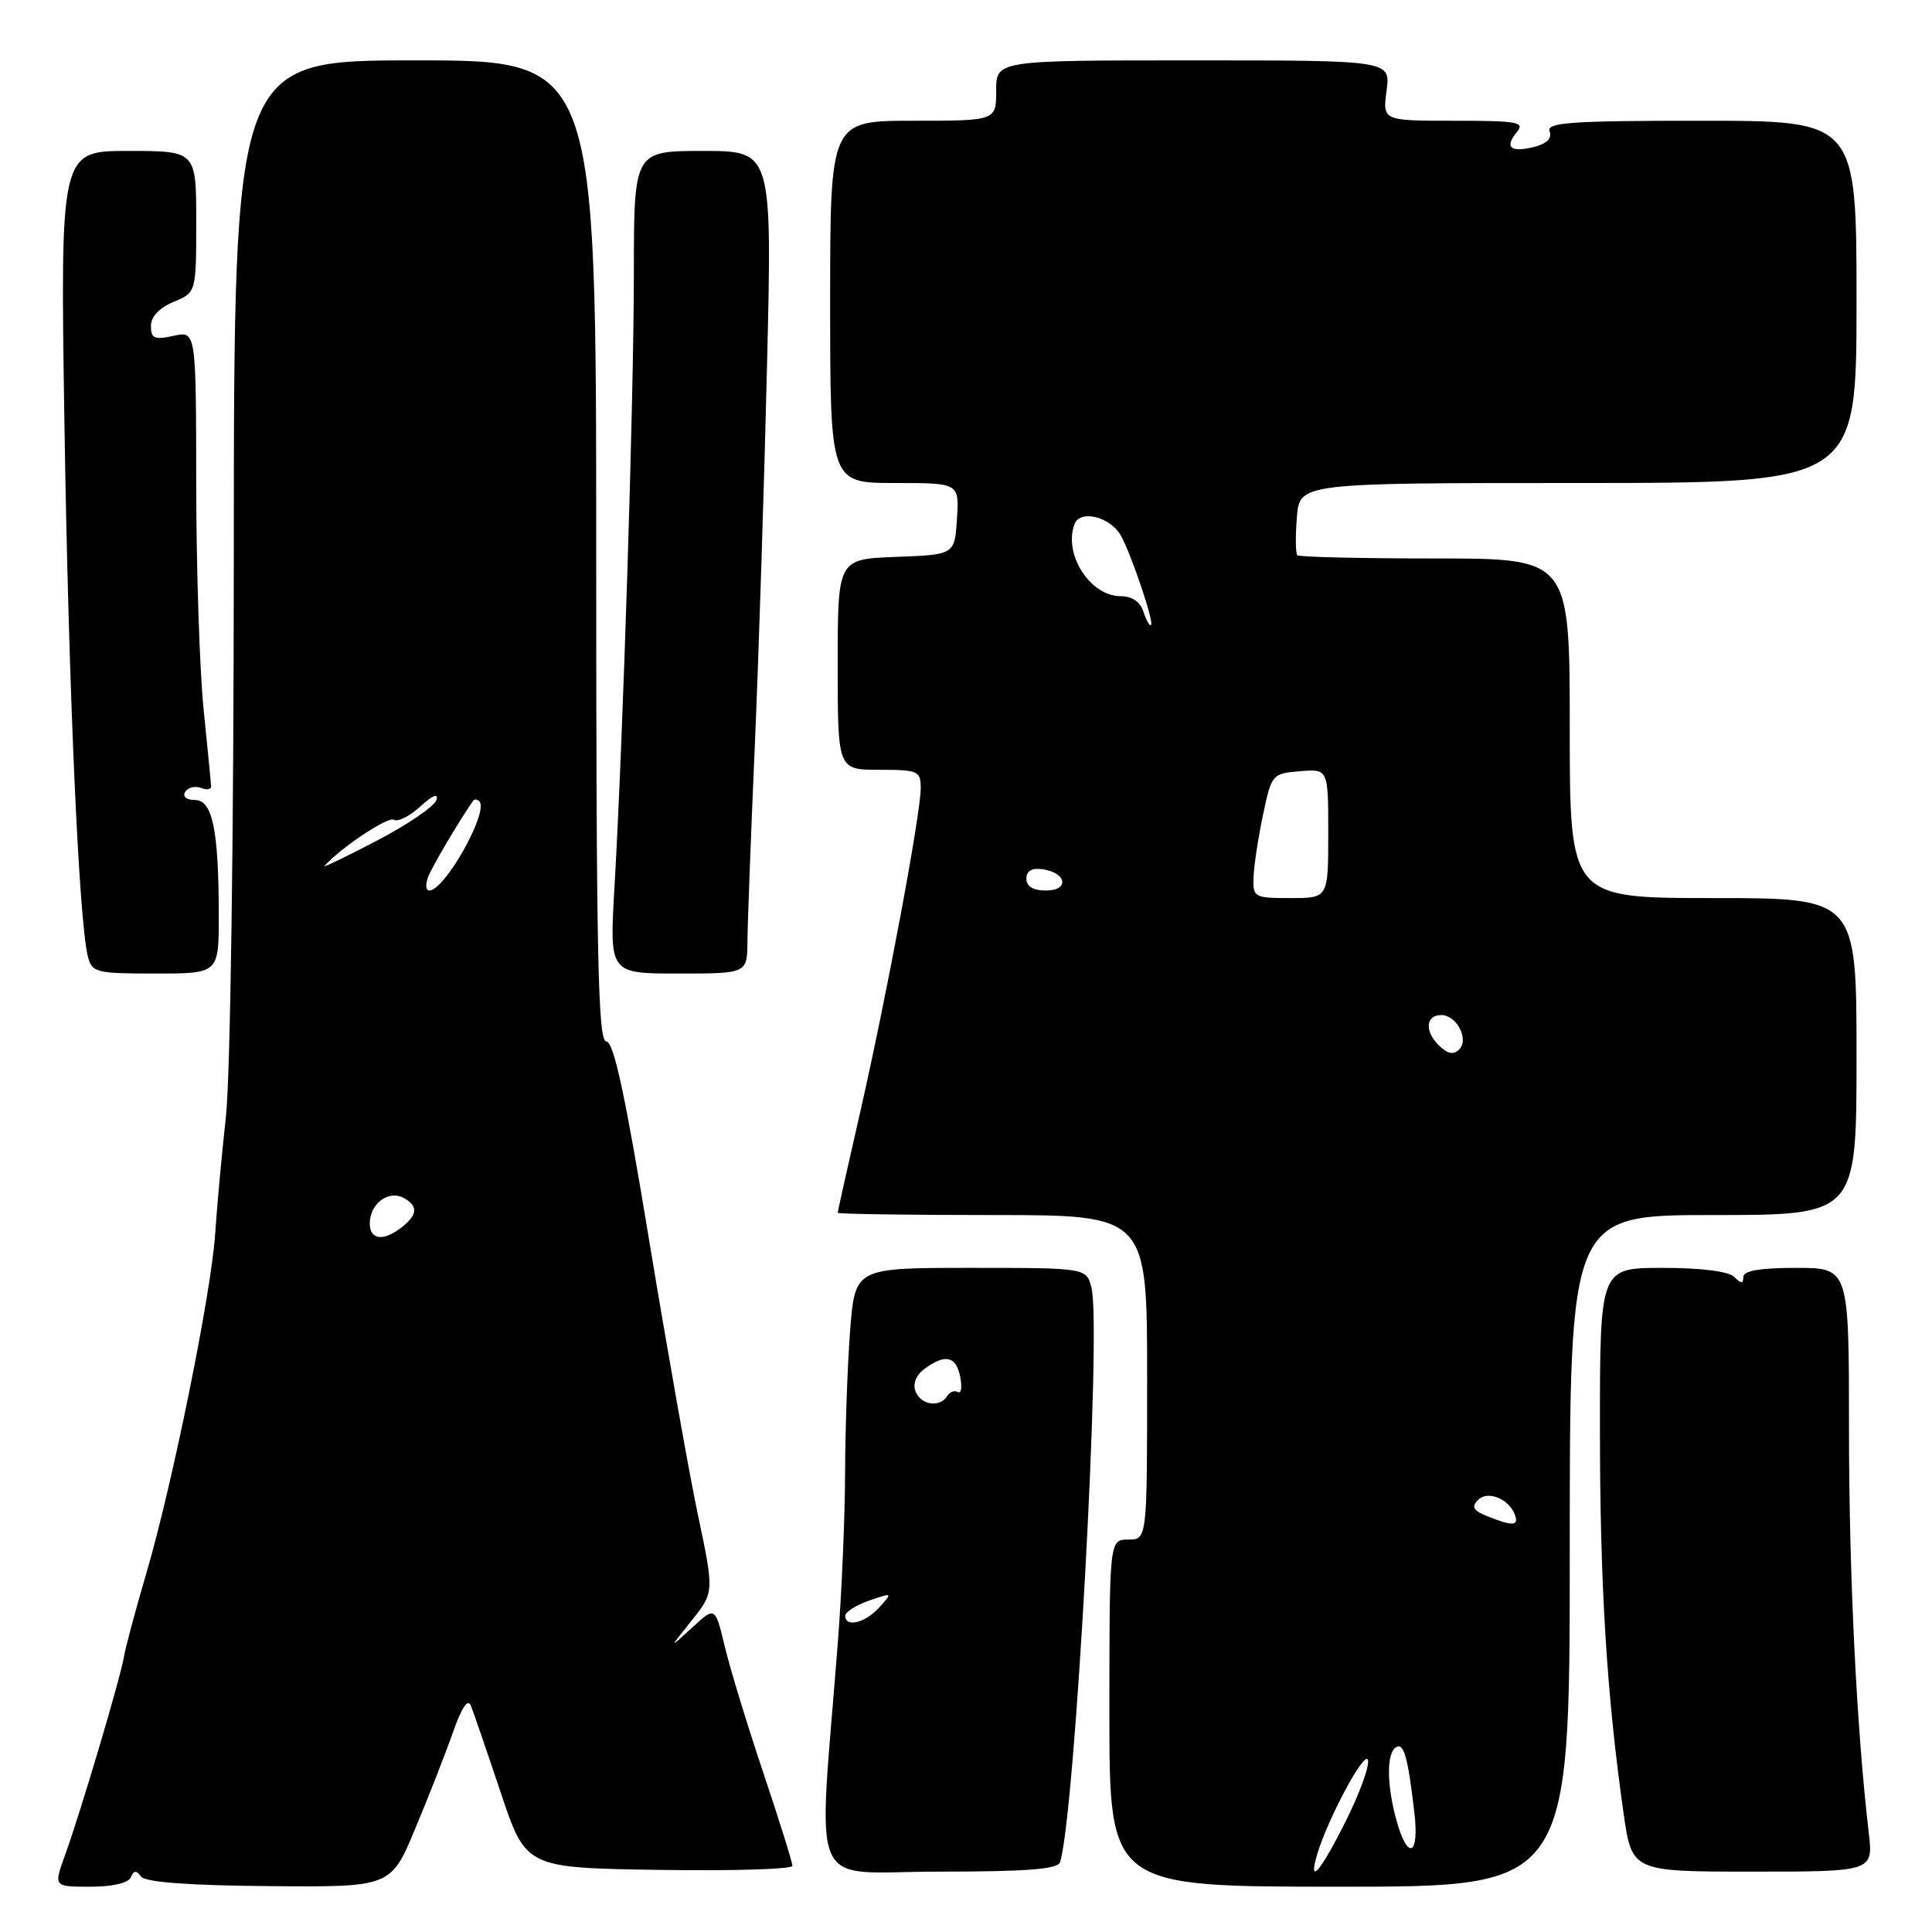 <?xml version="1.0" encoding="UTF-8" standalone="no"?>
<!DOCTYPE svg PUBLIC "-//W3C//DTD SVG 1.1//EN" "http://www.w3.org/Graphics/SVG/1.1/DTD/svg11.dtd" >
<svg xmlns="http://www.w3.org/2000/svg" xmlns:xlink="http://www.w3.org/1999/xlink" version="1.1" viewBox="0 0 256 256">
 <g >
 <path fill="currentColor"
d=" M 17.34 248.75 C 17.71 247.83 18.07 247.80 18.67 248.64 C 19.23 249.40 24.86 249.83 35.64 249.92 C 51.79 250.06 51.79 250.06 55.03 242.28 C 56.82 238.00 59.07 232.25 60.03 229.50 C 61.16 226.28 62.00 225.03 62.39 226.00 C 62.72 226.82 64.50 232.00 66.34 237.50 C 69.68 247.50 69.68 247.50 87.34 247.77 C 97.05 247.92 105.00 247.68 105.00 247.23 C 105.00 246.78 103.27 241.25 101.16 234.95 C 99.04 228.65 96.74 221.10 96.04 218.18 C 94.76 212.85 94.76 212.85 91.70 215.68 C 88.63 218.50 88.63 218.50 91.64 214.74 C 94.64 210.98 94.64 210.98 92.47 200.69 C 91.28 195.03 88.37 178.60 85.99 164.20 C 82.85 145.10 81.32 138.00 80.34 138.00 C 79.23 138.00 79.00 126.70 79.00 73.00 C 79.00 8.00 79.00 8.00 55.00 8.00 C 31.00 8.00 31.00 8.00 30.98 73.25 C 30.97 111.42 30.53 142.44 29.93 148.00 C 29.36 153.22 28.72 160.20 28.51 163.50 C 28.02 171.18 22.82 196.85 19.38 208.50 C 17.93 213.45 16.60 218.40 16.43 219.50 C 16.03 222.10 10.63 240.28 8.64 245.75 C 7.09 250.00 7.09 250.00 11.96 250.00 C 14.92 250.00 17.03 249.51 17.34 248.75 Z  M 208.00 205.50 C 208.00 161.00 208.00 161.00 227.00 161.00 C 246.00 161.00 246.00 161.00 246.00 140.00 C 246.00 119.00 246.00 119.00 227.00 119.00 C 208.00 119.00 208.00 119.00 208.00 96.50 C 208.00 74.00 208.00 74.00 190.17 74.00 C 180.36 74.00 172.14 73.81 171.90 73.57 C 171.67 73.33 171.64 71.08 171.84 68.57 C 172.20 64.00 172.20 64.00 209.10 64.00 C 246.00 64.00 246.00 64.00 246.00 40.00 C 246.00 16.00 246.00 16.00 225.39 16.00 C 208.08 16.00 204.87 16.23 205.33 17.41 C 205.68 18.32 204.96 19.04 203.32 19.46 C 200.17 20.25 199.31 19.53 200.98 17.52 C 202.10 16.18 201.14 16.00 192.72 16.00 C 183.19 16.00 183.19 16.00 183.73 12.00 C 184.26 8.00 184.26 8.00 158.13 8.00 C 132.00 8.00 132.00 8.00 132.00 12.00 C 132.00 16.00 132.00 16.00 121.00 16.00 C 110.00 16.00 110.00 16.00 110.00 40.00 C 110.00 64.00 110.00 64.00 118.55 64.00 C 127.11 64.00 127.11 64.00 126.80 68.75 C 126.50 73.50 126.50 73.50 118.75 73.79 C 111.00 74.08 111.00 74.08 111.00 88.04 C 111.00 102.00 111.00 102.00 116.50 102.00 C 121.66 102.00 122.00 102.15 122.00 104.43 C 122.00 107.86 117.47 132.07 113.96 147.45 C 112.33 154.57 111.00 160.53 111.00 160.70 C 111.00 160.86 120.22 161.00 131.50 161.00 C 152.00 161.00 152.00 161.00 152.00 182.50 C 152.00 204.00 152.00 204.00 149.50 204.00 C 147.00 204.00 147.00 204.00 147.00 227.00 C 147.00 250.00 147.00 250.00 177.50 250.00 C 208.00 250.00 208.00 250.00 208.00 205.50 Z  M 140.46 246.75 C 142.45 240.57 145.98 176.04 144.63 170.66 C 143.96 168.00 143.96 168.00 128.63 168.00 C 113.30 168.00 113.30 168.00 112.65 176.25 C 112.30 180.79 112.00 189.22 111.98 195.00 C 111.97 200.78 111.54 210.90 111.03 217.50 C 108.38 251.66 106.78 248.00 124.39 248.00 C 136.05 248.00 140.17 247.68 140.46 246.75 Z  M 247.61 242.75 C 246.01 229.14 245.00 208.62 245.00 189.25 C 245.00 168.00 245.00 168.00 238.00 168.00 C 233.22 168.00 231.00 168.38 231.00 169.20 C 231.00 170.13 230.73 170.13 229.80 169.20 C 229.06 168.46 225.42 168.00 220.30 168.00 C 212.00 168.00 212.00 168.00 212.00 189.25 C 212.00 209.98 212.89 224.54 215.13 240.25 C 216.23 248.00 216.23 248.00 232.23 248.00 C 248.23 248.00 248.23 248.00 247.61 242.75 Z  M 28.99 121.25 C 28.97 109.92 28.16 106.00 25.81 106.00 C 24.70 106.00 24.16 105.55 24.54 104.93 C 24.91 104.34 25.83 104.11 26.60 104.40 C 27.37 104.70 27.99 104.61 27.97 104.22 C 27.96 103.82 27.51 99.22 26.98 94.00 C 26.45 88.78 26.01 75.35 26.00 64.17 C 25.98 43.85 25.98 43.85 22.99 44.50 C 20.46 45.06 20.00 44.85 20.00 43.20 C 20.00 41.97 21.11 40.78 23.00 40.00 C 26.00 38.76 26.00 38.76 26.00 29.38 C 26.00 20.00 26.00 20.00 16.99 20.00 C 7.98 20.00 7.98 20.00 8.54 56.25 C 9.08 91.05 10.44 121.92 11.64 126.72 C 12.18 128.87 12.71 129.00 20.61 129.00 C 29.00 129.00 29.00 129.00 28.99 121.25 Z  M 99.04 124.75 C 99.06 122.41 99.50 110.60 100.03 98.50 C 100.55 86.40 101.27 63.79 101.64 48.25 C 102.31 20.00 102.31 20.00 93.16 20.00 C 84.00 20.00 84.00 20.00 83.99 36.25 C 83.98 53.03 82.56 97.97 81.41 117.75 C 80.76 129.00 80.76 129.00 89.88 129.00 C 99.00 129.00 99.00 129.00 99.04 124.75 Z  M 49.00 162.12 C 49.00 159.47 51.50 157.62 53.54 158.76 C 55.46 159.84 55.33 161.02 53.10 162.72 C 50.75 164.51 49.00 164.26 49.00 162.12 Z  M 56.71 116.25 C 57.22 114.88 60.80 108.81 62.71 106.08 C 62.87 105.85 63.23 105.90 63.51 106.18 C 64.83 107.50 58.94 118.00 56.88 118.00 C 56.43 118.00 56.35 117.21 56.71 116.25 Z  M 43.00 114.73 C 45.21 112.28 51.43 108.15 52.19 108.62 C 52.72 108.94 54.30 108.15 55.71 106.85 C 57.31 105.38 58.11 105.06 57.83 106.00 C 57.59 106.83 54.04 109.25 49.94 111.39 C 45.85 113.53 42.73 115.03 43.00 114.73 Z  M 174.52 245.75 C 175.89 241.09 180.80 231.91 181.25 233.18 C 181.51 233.91 180.20 237.54 178.35 241.25 C 174.98 248.00 173.28 249.99 174.52 245.75 Z  M 185.05 241.25 C 183.74 236.54 183.71 232.30 184.97 231.52 C 186.02 230.87 186.56 232.82 187.42 240.25 C 188.07 245.92 186.53 246.57 185.05 241.25 Z  M 197.08 200.91 C 195.20 200.16 194.93 199.67 195.86 198.74 C 197.17 197.43 200.05 198.65 200.77 200.82 C 201.24 202.21 200.38 202.23 197.08 200.91 Z  M 190.59 138.45 C 188.74 136.59 188.94 134.50 190.97 134.50 C 193.00 134.50 194.69 137.71 193.36 139.04 C 192.57 139.83 191.81 139.66 190.59 138.45 Z  M 166.10 116.25 C 166.15 114.74 166.71 111.03 167.35 108.00 C 168.48 102.61 168.57 102.49 172.25 102.19 C 176.00 101.88 176.00 101.88 176.00 110.44 C 176.00 119.00 176.00 119.00 171.00 119.00 C 166.19 119.00 166.00 118.90 166.10 116.25 Z  M 136.00 116.43 C 136.00 115.39 136.73 114.97 138.17 115.18 C 141.37 115.65 141.72 118.00 138.58 118.00 C 136.90 118.00 136.00 117.45 136.00 116.43 Z  M 151.52 81.08 C 151.10 79.75 150.02 79.00 148.50 79.00 C 144.44 79.00 140.86 73.40 142.39 69.43 C 143.12 67.52 147.01 68.44 148.47 70.88 C 149.77 73.07 152.94 82.39 152.52 82.81 C 152.33 83.00 151.89 82.22 151.52 81.08 Z  M 112.00 214.10 C 112.00 213.60 113.42 212.70 115.16 212.09 C 118.28 211.01 118.29 211.02 116.50 213.00 C 114.64 215.06 112.00 215.70 112.00 214.10 Z  M 121.31 184.36 C 120.92 183.35 121.39 182.19 122.53 181.36 C 125.27 179.35 126.71 179.70 127.24 182.47 C 127.50 183.83 127.36 184.72 126.92 184.45 C 126.49 184.19 125.86 184.42 125.51 184.98 C 124.54 186.56 122.01 186.18 121.31 184.36 Z "/>
</g>
</svg>